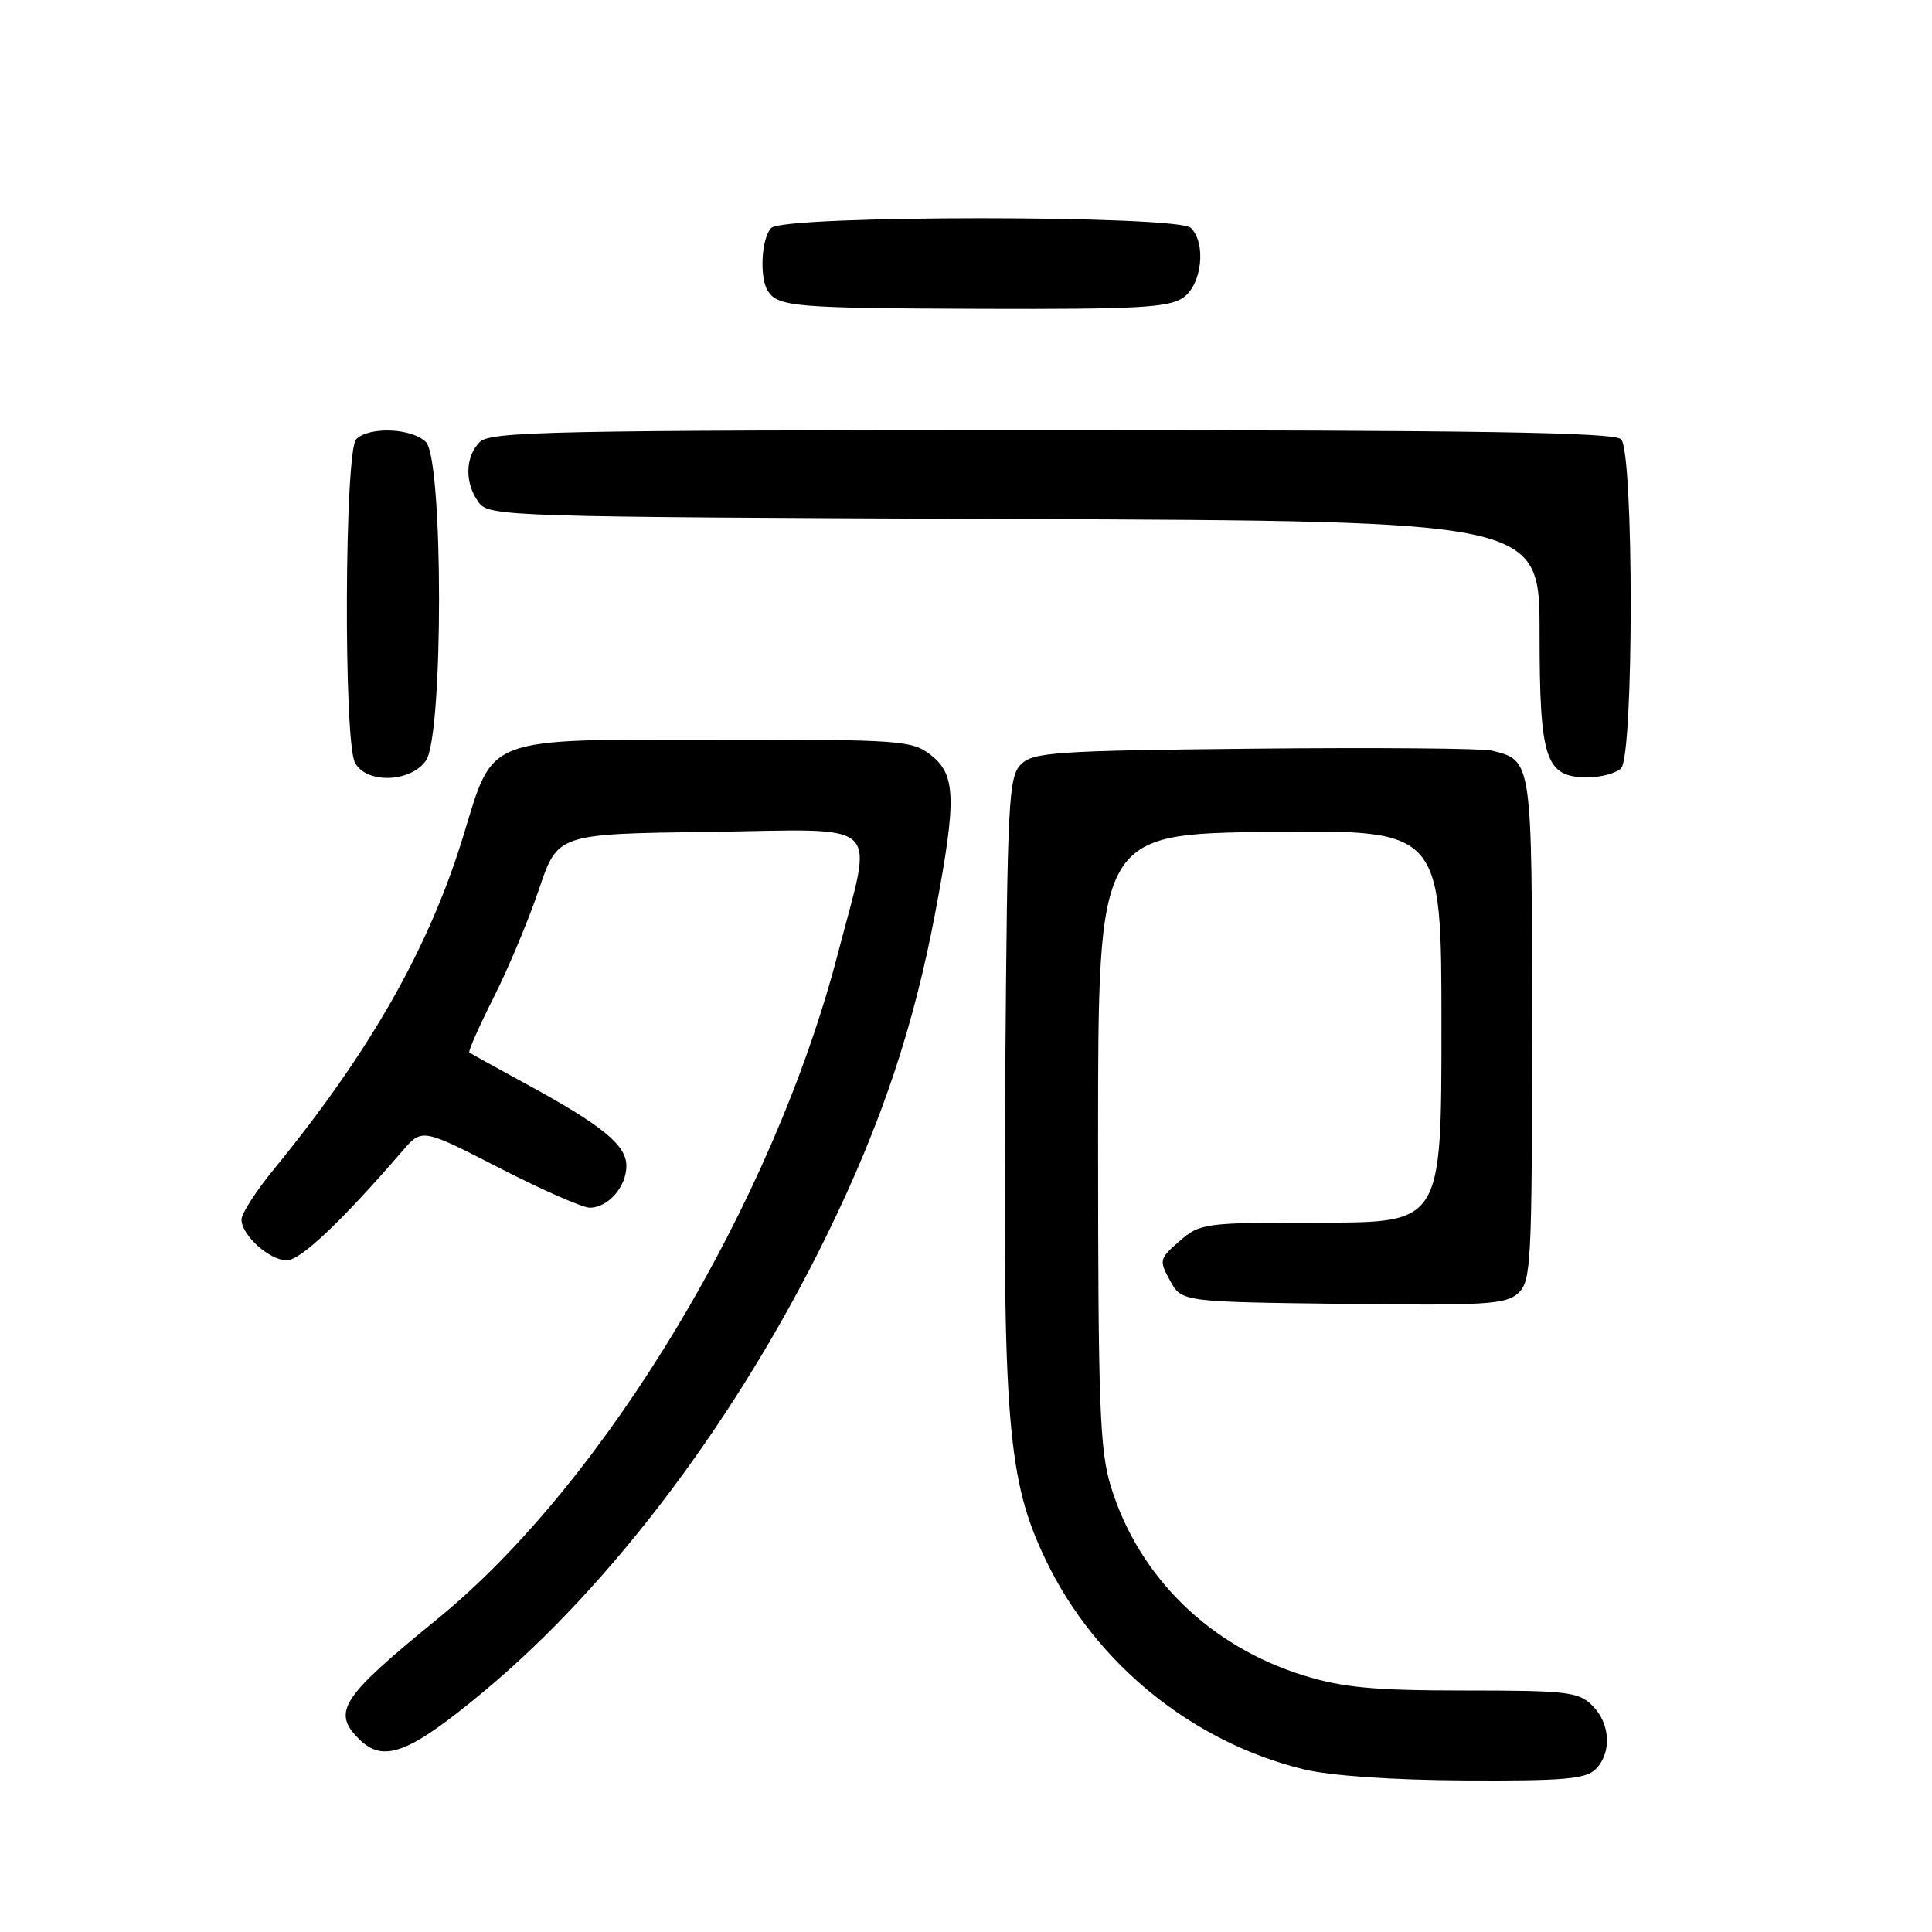 <?xml version="1.0" encoding="UTF-8" standalone="no"?>
<!DOCTYPE svg PUBLIC "-//W3C//DTD SVG 1.1//EN" "http://www.w3.org/Graphics/SVG/1.1/DTD/svg11.dtd" >
<svg xmlns="http://www.w3.org/2000/svg" xmlns:xlink="http://www.w3.org/1999/xlink" version="1.1" viewBox="0 0 256 256">
 <g >
 <path fill="currentColor"
d=" M 211.43 234.43 C 213.59 232.26 213.40 228.40 211.00 226.00 C 209.18 224.18 207.67 224.00 194.11 224.00 C 182.08 224.00 177.97 223.62 172.79 222.02 C 160.31 218.16 150.92 208.99 147.21 197.02 C 145.72 192.19 145.50 186.40 145.50 151.00 C 145.50 110.50 145.50 110.50 168.25 110.23 C 191.00 109.96 191.00 109.96 191.00 135.98 C 191.00 162.00 191.00 162.00 175.06 162.00 C 159.58 162.00 159.03 162.07 156.31 164.44 C 153.61 166.79 153.56 167.00 155.04 169.69 C 156.58 172.50 156.58 172.50 177.94 172.77 C 196.76 173.01 199.52 172.84 201.15 171.37 C 202.88 169.80 203.00 167.53 203.00 136.42 C 203.00 100.52 203.04 100.80 197.68 99.46 C 196.48 99.16 182.35 99.04 166.28 99.20 C 139.81 99.47 136.90 99.67 135.28 101.28 C 133.64 102.92 133.48 106.17 133.21 141.28 C 132.85 188.33 133.49 196.16 138.59 206.75 C 145.18 220.46 158.03 230.87 172.78 234.45 C 176.31 235.30 184.52 235.87 194.18 235.92 C 207.18 235.99 210.13 235.73 211.43 234.43 Z  M 64.26 224.00 C 81.21 209.85 97.72 187.85 109.57 163.64 C 116.79 148.89 121.07 136.12 123.97 120.70 C 126.76 105.88 126.66 102.67 123.37 100.07 C 120.85 98.10 119.52 98.00 95.00 98.00 C 64.06 98.00 65.44 97.48 61.44 110.61 C 56.89 125.54 49.07 139.31 36.25 154.98 C 33.91 157.84 32.00 160.81 32.00 161.59 C 32.00 163.67 35.70 167.00 38.01 167.00 C 39.82 167.00 45.26 161.85 53.33 152.50 C 55.92 149.50 55.92 149.50 66.21 154.78 C 71.87 157.69 77.26 160.05 78.18 160.03 C 80.61 159.99 83.00 157.23 83.00 154.48 C 83.00 151.71 79.77 149.09 69.50 143.51 C 65.65 141.42 62.36 139.59 62.19 139.46 C 62.01 139.32 63.47 136.03 65.42 132.15 C 67.38 128.27 70.08 121.81 71.43 117.80 C 73.89 110.50 73.89 110.50 93.95 110.23 C 117.47 109.91 115.71 108.27 111.07 126.18 C 102.48 159.33 80.21 196.37 57.98 214.50 C 45.18 224.94 43.96 226.81 47.57 230.43 C 50.82 233.68 54.24 232.36 64.26 224.00 Z  M 56.44 100.78 C 58.76 97.47 58.75 60.89 56.43 58.57 C 54.57 56.72 48.91 56.49 47.20 58.20 C 45.65 59.75 45.51 98.21 47.04 101.07 C 48.54 103.88 54.40 103.70 56.44 100.78 Z  M 214.80 101.80 C 216.50 100.10 216.50 59.90 214.80 58.20 C 213.89 57.29 195.77 57.00 139.37 57.00 C 73.22 57.00 64.97 57.17 63.57 58.57 C 61.62 60.53 61.55 64.00 63.42 66.56 C 64.80 68.44 66.86 68.51 134.42 68.77 C 204.00 69.04 204.00 69.04 204.00 83.80 C 204.00 100.69 204.76 103.00 210.36 103.00 C 212.14 103.00 214.14 102.46 214.80 101.80 Z  M 156.78 39.44 C 159.26 37.71 159.86 32.26 157.80 30.20 C 156.09 28.49 103.91 28.49 102.20 30.20 C 100.88 31.52 100.60 36.86 101.77 38.60 C 103.13 40.65 105.47 40.84 130.03 40.92 C 150.70 40.99 154.90 40.76 156.78 39.44 Z "/>
</g>
</svg>